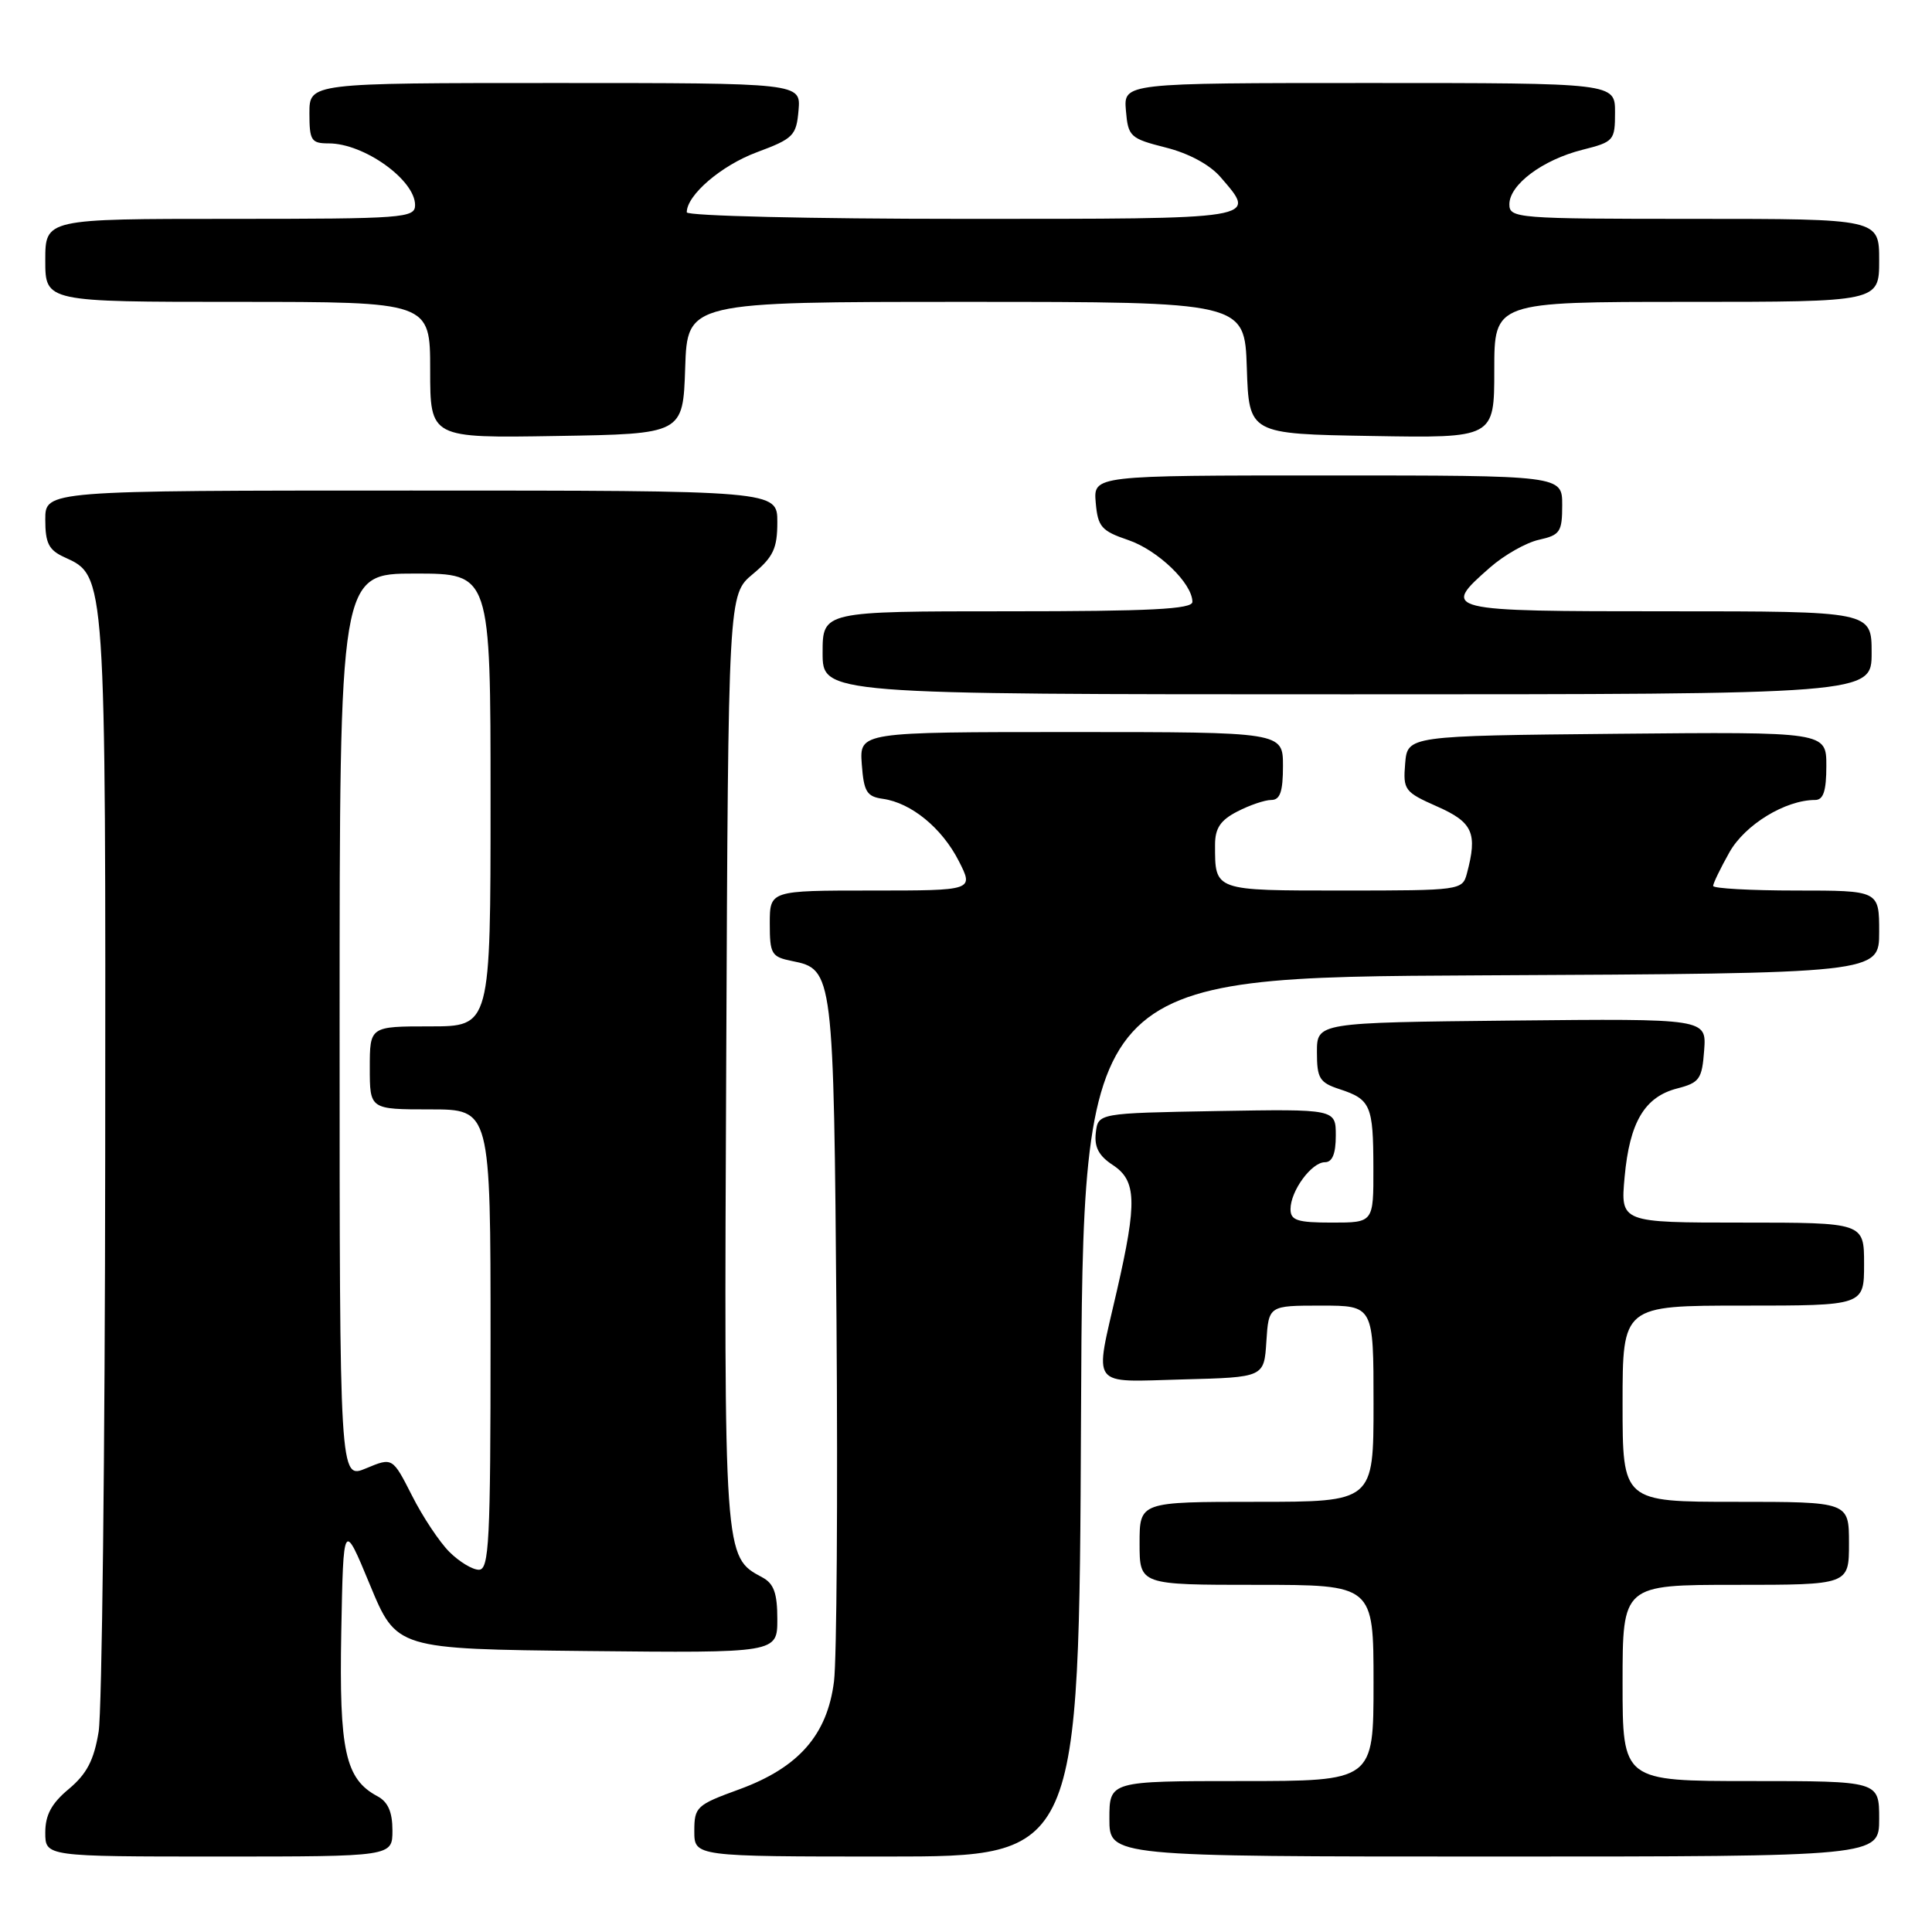 <?xml version="1.0" encoding="UTF-8" standalone="no"?>
<!DOCTYPE svg PUBLIC "-//W3C//DTD SVG 1.1//EN" "http://www.w3.org/Graphics/SVG/1.1/DTD/svg11.dtd" >
<svg xmlns="http://www.w3.org/2000/svg" xmlns:xlink="http://www.w3.org/1999/xlink" version="1.1" viewBox="0 0 256 256">
 <g >
 <path fill="currentColor"
d=" M 52.00 242.54 C 52.00 240.10 51.41 238.75 50.01 238.01 C 45.75 235.73 44.93 231.98 45.22 216.25 C 45.50 201.50 45.50 201.50 49.02 210.00 C 52.54 218.50 52.54 218.50 77.77 218.77 C 103.00 219.03 103.00 219.03 103.00 214.55 C 103.00 211.10 102.54 209.83 101.01 209.01 C 95.91 206.27 95.93 206.68 96.23 140.40 C 96.50 78.78 96.50 78.78 99.75 76.07 C 102.47 73.80 103.00 72.67 103.00 69.18 C 103.00 65.00 103.00 65.00 54.50 65.00 C 6.00 65.00 6.00 65.00 6.00 68.84 C 6.00 71.99 6.46 72.89 8.55 73.84 C 14.04 76.34 14.01 75.81 13.94 153.22 C 13.91 192.42 13.51 226.73 13.07 229.46 C 12.45 233.24 11.50 235.05 9.13 237.04 C 6.83 238.95 6.00 240.49 6.00 242.82 C 6.00 246.00 6.00 246.00 29.00 246.00 C 52.00 246.00 52.00 246.00 52.00 242.54 Z  M 143.24 187.75 C 143.50 129.50 143.50 129.50 196.25 129.24 C 249.00 128.98 249.00 128.98 249.00 123.49 C 249.00 118.00 249.00 118.00 238.00 118.00 C 231.95 118.00 227.00 117.72 227.00 117.39 C 227.00 117.05 227.97 115.04 229.16 112.93 C 231.22 109.27 236.57 106.00 240.52 106.00 C 241.61 106.00 242.00 104.80 242.00 101.48 C 242.00 96.97 242.00 96.97 214.25 97.23 C 186.50 97.50 186.50 97.50 186.19 101.18 C 185.90 104.68 186.11 104.95 190.44 106.87 C 195.17 108.96 195.80 110.40 194.37 115.75 C 193.78 117.96 193.51 118.00 177.99 118.00 C 160.77 118.00 161.00 118.08 161.00 111.94 C 161.00 109.75 161.71 108.68 163.95 107.53 C 165.57 106.69 167.60 106.00 168.45 106.00 C 169.62 106.00 170.00 104.90 170.00 101.50 C 170.00 97.00 170.00 97.00 141.94 97.00 C 113.89 97.00 113.89 97.00 114.19 101.25 C 114.46 104.91 114.84 105.55 116.99 105.85 C 120.74 106.38 124.81 109.71 127.04 114.08 C 129.04 118.00 129.04 118.00 115.52 118.00 C 102.00 118.00 102.00 118.00 102.00 122.38 C 102.00 126.42 102.22 126.79 104.95 127.34 C 110.42 128.43 110.47 128.84 110.84 174.99 C 111.02 198.36 110.87 219.87 110.51 222.79 C 109.62 229.90 105.81 234.23 97.92 237.11 C 92.29 239.16 92.00 239.43 92.00 242.63 C 92.00 246.00 92.00 246.00 117.49 246.00 C 142.98 246.00 142.98 246.00 143.24 187.75 Z  M 249.00 241.00 C 249.00 236.00 249.00 236.00 232.00 236.00 C 215.00 236.00 215.00 236.00 215.00 223.00 C 215.00 210.00 215.00 210.00 230.00 210.00 C 245.00 210.00 245.00 210.00 245.00 204.50 C 245.00 199.00 245.00 199.00 230.00 199.00 C 215.00 199.00 215.00 199.00 215.00 186.00 C 215.00 173.00 215.00 173.00 231.00 173.00 C 247.00 173.00 247.00 173.00 247.00 167.50 C 247.00 162.00 247.00 162.00 230.86 162.00 C 214.72 162.00 214.72 162.00 215.27 155.96 C 215.93 148.69 217.92 145.33 222.26 144.22 C 225.19 143.46 225.53 142.99 225.81 139.17 C 226.12 134.97 226.12 134.97 200.31 135.23 C 174.50 135.50 174.50 135.50 174.50 139.42 C 174.50 142.88 174.84 143.45 177.50 144.32 C 181.62 145.67 181.97 146.47 181.98 154.75 C 182.00 162.00 182.00 162.00 176.50 162.00 C 171.90 162.00 171.00 161.71 171.00 160.22 C 171.00 157.80 173.79 154.00 175.56 154.00 C 176.54 154.00 177.00 152.88 177.00 150.47 C 177.00 146.95 177.00 146.95 161.25 147.22 C 145.50 147.50 145.50 147.50 145.20 150.10 C 144.98 151.99 145.60 153.16 147.45 154.37 C 150.60 156.44 150.69 159.26 148.00 171.00 C 145.00 184.10 144.26 183.11 156.75 182.78 C 167.50 182.50 167.50 182.50 167.80 177.75 C 168.11 173.00 168.11 173.00 175.05 173.00 C 182.00 173.00 182.00 173.00 182.00 186.00 C 182.00 199.00 182.00 199.00 166.50 199.00 C 151.00 199.00 151.00 199.00 151.00 204.50 C 151.00 210.00 151.00 210.00 166.50 210.00 C 182.00 210.00 182.00 210.00 182.00 223.00 C 182.00 236.00 182.00 236.00 164.50 236.00 C 147.00 236.00 147.00 236.00 147.00 241.00 C 147.00 246.00 147.00 246.00 198.00 246.00 C 249.00 246.00 249.00 246.00 249.00 241.00 Z  M 248.00 86.50 C 248.00 81.00 248.00 81.00 221.00 81.00 C 191.20 81.00 190.90 80.93 197.43 75.20 C 199.31 73.55 202.23 71.89 203.93 71.52 C 206.72 70.90 207.00 70.48 207.00 66.92 C 207.00 63.00 207.00 63.00 175.94 63.00 C 144.88 63.00 144.88 63.00 145.19 66.60 C 145.47 69.81 145.94 70.35 149.50 71.56 C 153.43 72.90 157.99 77.29 158.00 79.75 C 158.00 80.72 152.44 81.00 133.50 81.00 C 109.00 81.00 109.00 81.00 109.00 86.50 C 109.00 92.00 109.00 92.00 178.50 92.00 C 248.00 92.00 248.00 92.00 248.00 86.50 Z  M 90.79 48.75 C 91.08 40.00 91.08 40.00 128.00 40.00 C 164.92 40.00 164.92 40.00 165.21 48.75 C 165.50 57.50 165.50 57.50 181.75 57.77 C 198.00 58.05 198.00 58.05 198.00 49.02 C 198.00 40.00 198.00 40.00 223.50 40.00 C 249.00 40.00 249.00 40.00 249.00 34.50 C 249.00 29.00 249.00 29.00 224.50 29.00 C 200.97 29.00 200.00 28.92 200.00 27.07 C 200.00 24.47 204.40 21.18 209.67 19.85 C 213.85 18.80 214.00 18.62 214.00 14.88 C 214.00 11.00 214.00 11.00 181.44 11.00 C 148.88 11.00 148.88 11.00 149.19 14.65 C 149.48 18.11 149.75 18.35 154.47 19.55 C 157.51 20.31 160.32 21.83 161.72 23.46 C 166.59 29.12 167.33 29.00 127.50 29.00 C 107.42 29.00 91.00 28.61 91.00 28.13 C 91.00 25.85 95.57 21.93 100.27 20.18 C 105.13 18.37 105.52 17.98 105.81 14.62 C 106.12 11.00 106.12 11.00 73.56 11.00 C 41.00 11.00 41.00 11.00 41.00 15.00 C 41.00 18.63 41.24 19.00 43.57 19.00 C 48.23 19.00 55.00 23.84 55.00 27.17 C 55.00 28.89 53.55 29.00 30.50 29.00 C 6.00 29.00 6.00 29.00 6.00 34.50 C 6.00 40.00 6.00 40.00 31.50 40.00 C 57.00 40.00 57.00 40.00 57.00 49.02 C 57.00 58.05 57.00 58.05 73.75 57.77 C 90.50 57.50 90.50 57.50 90.79 48.75 Z  M 59.54 205.63 C 58.23 204.32 56.00 200.97 54.59 198.17 C 52.01 193.10 52.01 193.10 48.51 194.56 C 45.00 196.03 45.00 196.03 45.00 136.01 C 45.00 76.00 45.00 76.00 55.00 76.00 C 65.00 76.00 65.00 76.00 65.00 106.00 C 65.00 136.00 65.00 136.00 57.00 136.00 C 49.00 136.00 49.00 136.00 49.00 141.50 C 49.00 147.00 49.00 147.00 57.00 147.00 C 65.00 147.00 65.00 147.00 65.00 177.50 C 65.00 204.34 64.81 208.00 63.45 208.00 C 62.60 208.00 60.84 206.93 59.54 205.63 Z "/>
</g>
</svg>
